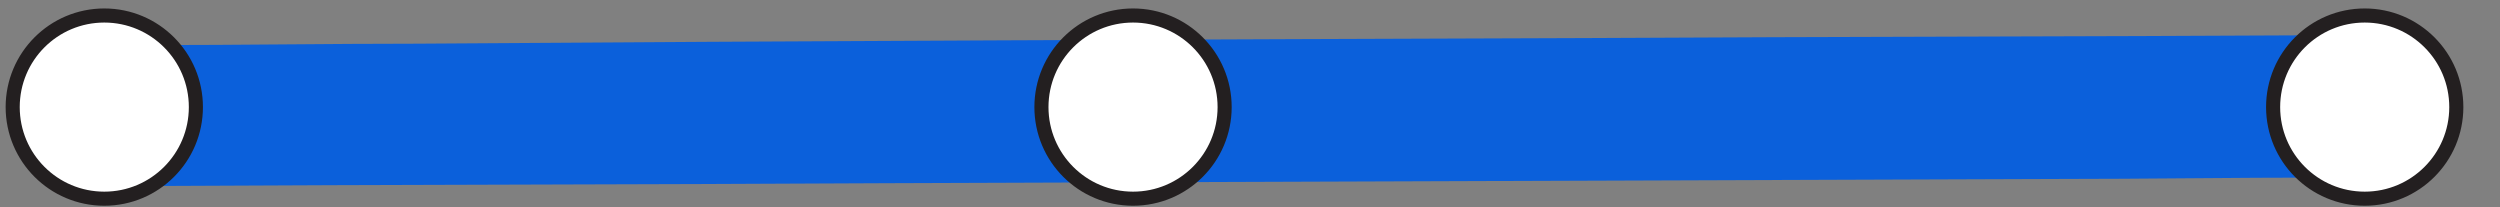 <?xml version="1.0" encoding="utf-8"?>
<!-- Generator: Adobe Illustrator 22.1.0, SVG Export Plug-In . SVG Version: 6.00 Build 0)  -->
<svg version="1.1" id="Layer_1" xmlns="http://www.w3.org/2000/svg" xmlns:xlink="http://www.w3.org/1999/xlink" x="0px" y="0px"
	 viewBox="0 0 177.4 14.7" style="enable-background:new 0 0 177.4 14.7;" xml:space="preserve">
<rect x="0" y="0" width="177.4" height="14.7" fill="#808080" stroke="none"/>
<style type="text/css">
	.st0{fill:#0B60DB;}
	.st1{fill:#FFFFFF;stroke:#231F20;stroke-miterlimit:10;}
</style>
<g>
	<line class="st0" x1="164.9" y1="7.5" x2="10.6" y2="8.1"/>
	<g>
		<path class="st0" d="M164.9,2.5c-17.4,0.1-34.8,0.1-52.2,0.2C85,2.8,57.3,2.9,29.6,3.1c-6.3,0-12.6,0.1-19,0.1c-3.9,0-3.9,10,0,10
			C28,13.1,45.4,13.1,62.8,13c27.7-0.1,55.4-0.2,83.1-0.3c6.3,0,12.6-0.1,19-0.1C168.8,12.5,168.8,2.5,164.9,2.5L164.9,2.5z"/>
	</g>
</g>
<circle class="st1" cx="7.4" cy="7.6" r="6.5"/>
<circle class="st1" cx="167.8" cy="7.6" r="6.5"/>
<circle class="st1" cx="80.4" cy="7.6" r="6.5"/>
</svg>
